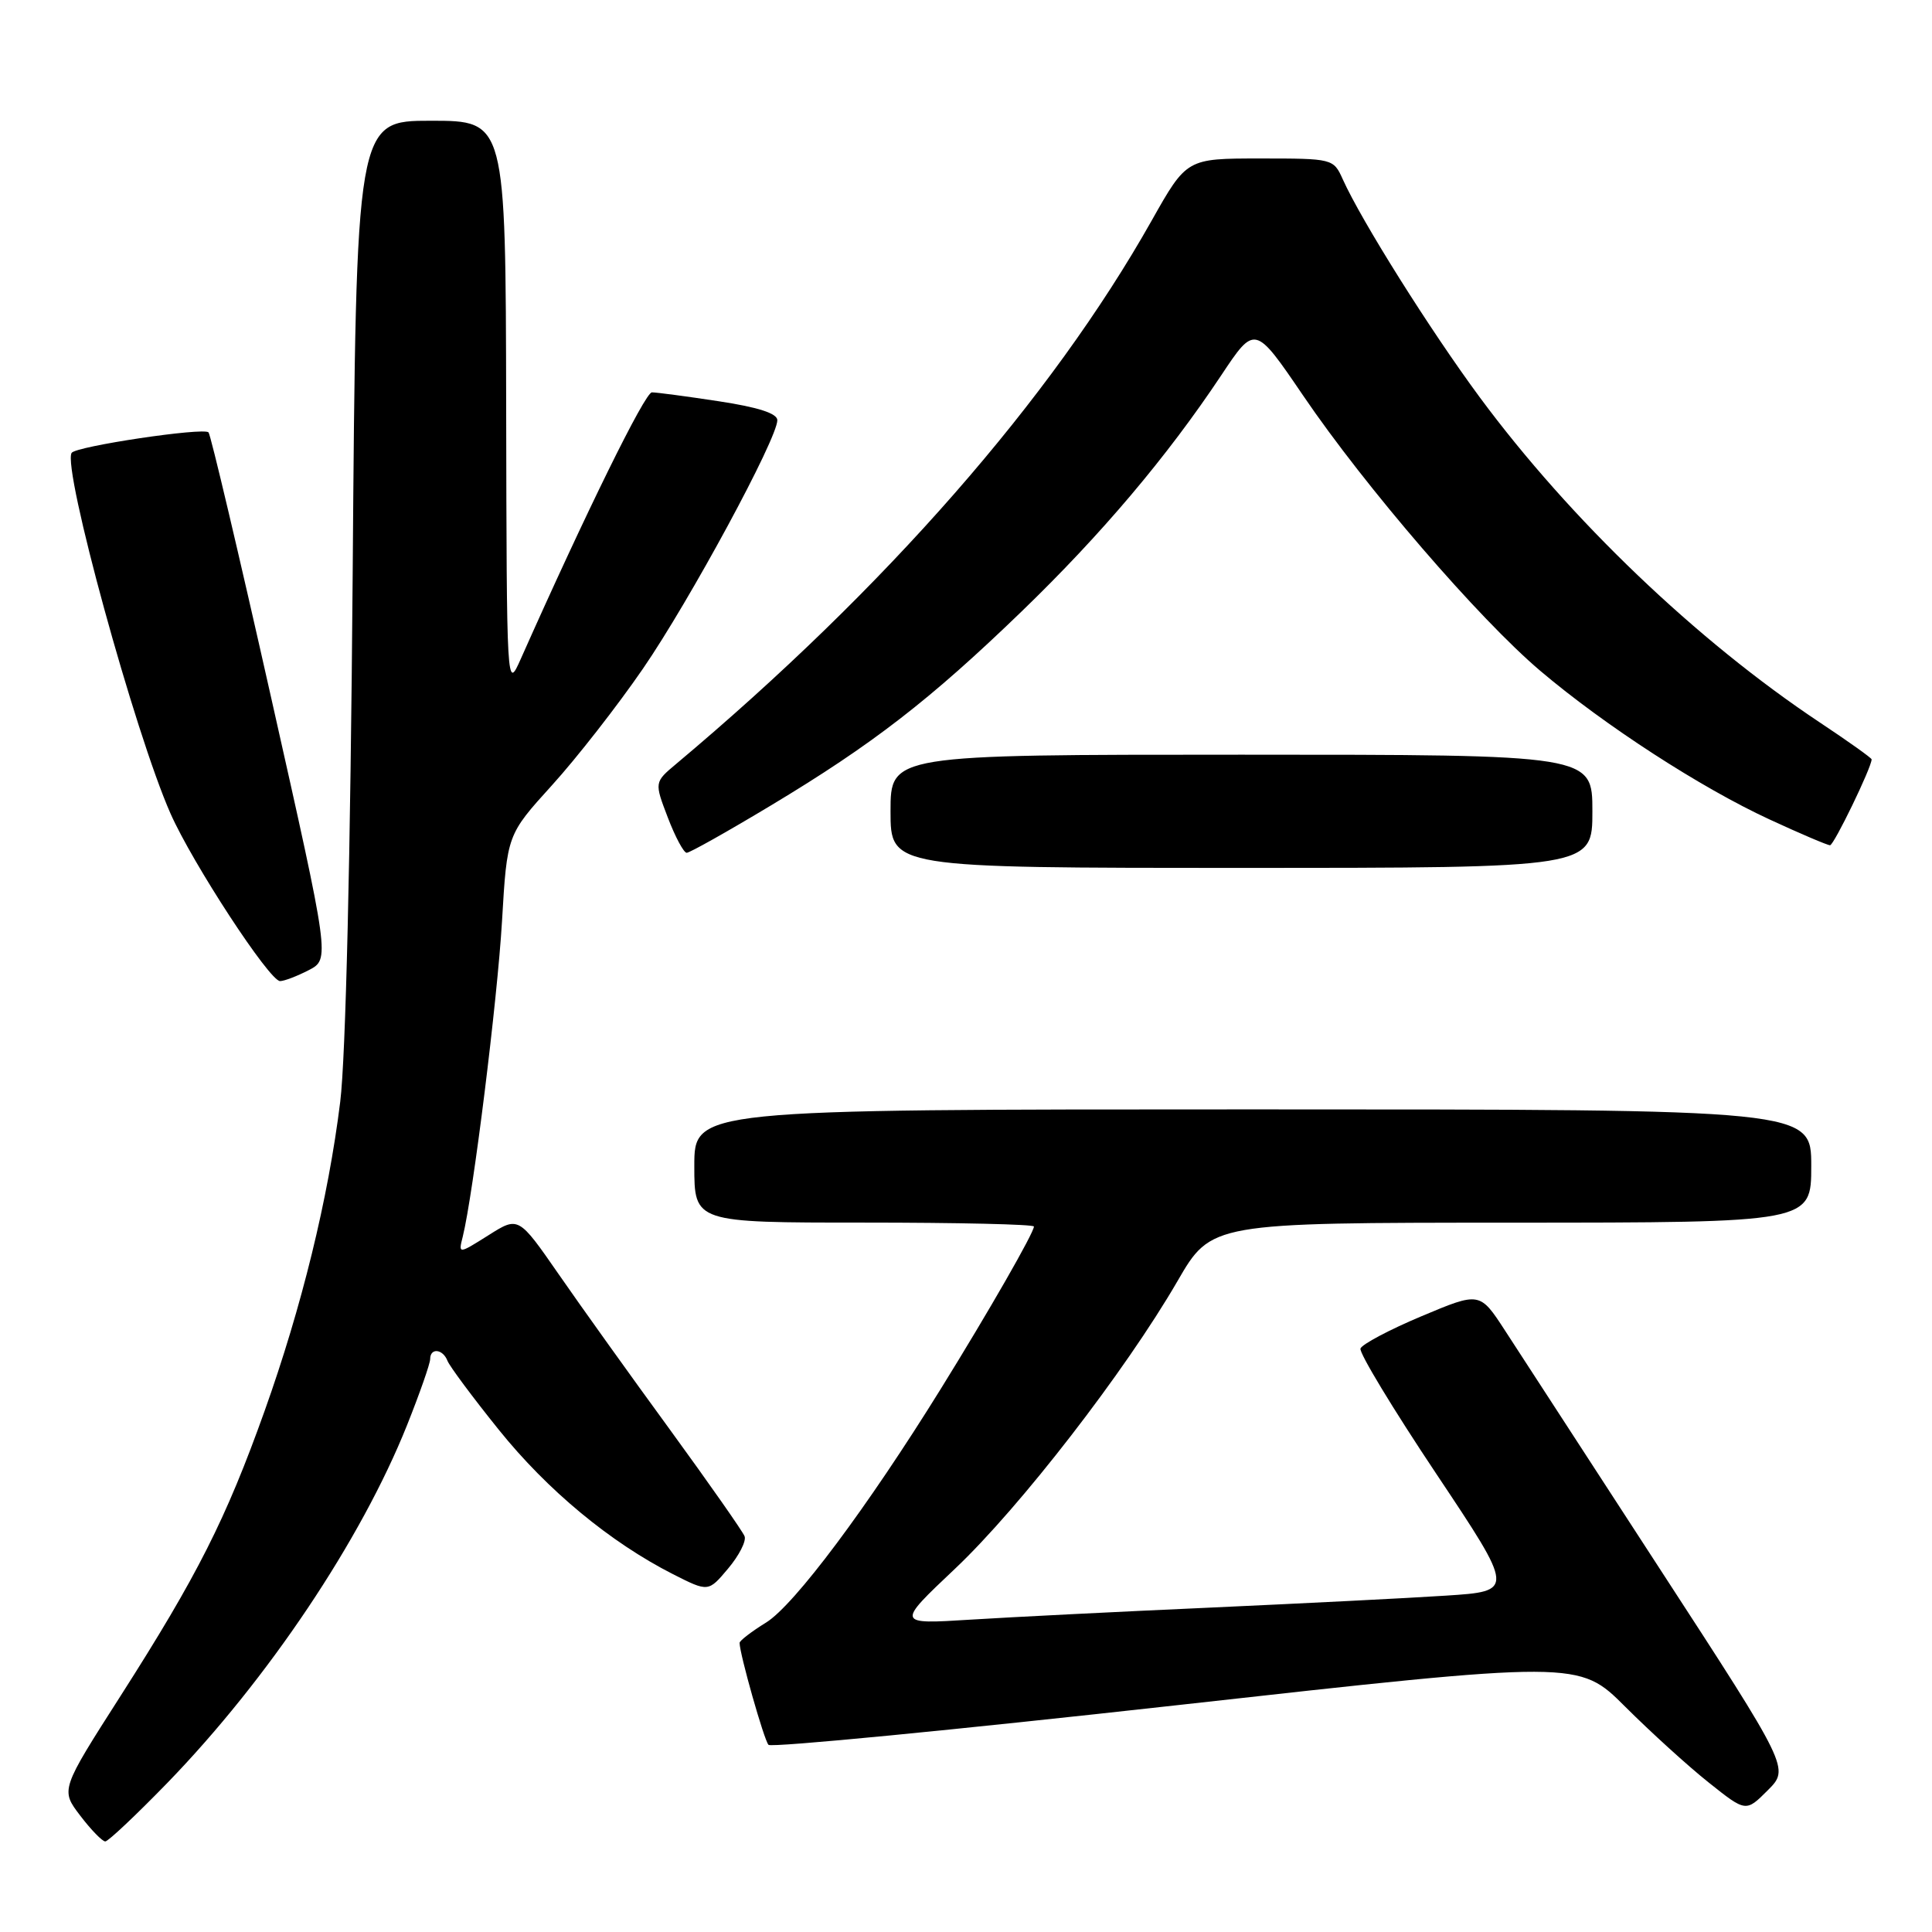 <?xml version="1.0" encoding="UTF-8" standalone="no"?>
<!DOCTYPE svg PUBLIC "-//W3C//DTD SVG 1.1//EN" "http://www.w3.org/Graphics/SVG/1.1/DTD/svg11.dtd" >
<svg xmlns="http://www.w3.org/2000/svg" xmlns:xlink="http://www.w3.org/1999/xlink" version="1.1" viewBox="0 0 256 256">
 <g >
 <path fill="currentColor"
d=" M 22.17 236.25 C 35.51 222.49 47.86 204.05 53.94 188.83 C 55.62 184.62 57.00 180.68 57.00 180.08 C 57.00 178.56 58.68 178.73 59.29 180.31 C 59.57 181.03 62.63 185.15 66.10 189.46 C 72.55 197.48 80.86 204.36 89.18 208.59 C 93.86 210.96 93.86 210.96 96.48 207.84 C 97.93 206.12 98.91 204.20 98.66 203.56 C 98.42 202.93 93.97 196.58 88.78 189.45 C 83.58 182.33 76.94 173.05 74.02 168.83 C 68.70 161.16 68.70 161.16 64.72 163.68 C 60.73 166.19 60.73 166.19 61.32 163.85 C 62.70 158.27 65.90 132.56 66.52 122.05 C 67.19 110.61 67.19 110.61 73.14 104.05 C 76.41 100.45 81.83 93.50 85.19 88.61 C 91.40 79.58 103.00 58.13 103.00 55.68 C 103.00 54.78 100.46 53.96 95.25 53.17 C 90.99 52.52 87.00 51.99 86.38 51.99 C 85.46 52.00 77.62 67.94 69.01 87.30 C 67.14 91.50 67.14 91.46 67.07 53.75 C 67.00 16.00 67.00 16.00 57.10 16.00 C 47.19 16.00 47.19 16.00 46.73 76.25 C 46.44 113.55 45.81 140.12 45.08 146.00 C 43.49 158.86 39.98 173.18 35.05 186.99 C 29.94 201.29 26.14 208.81 16.00 224.68 C 8.02 237.16 8.02 237.16 10.63 240.58 C 12.06 242.46 13.56 244.00 13.95 244.00 C 14.33 244.00 18.03 240.51 22.17 236.25 Z  M 219.96 207.92 C 210.52 193.39 201.29 179.17 199.44 176.33 C 196.08 171.16 196.08 171.16 188.35 174.41 C 184.09 176.20 180.46 178.13 180.27 178.69 C 180.08 179.26 184.60 186.73 190.31 195.28 C 200.69 210.84 200.69 210.84 191.59 211.43 C 186.59 211.76 172.60 212.46 160.50 213.01 C 148.40 213.55 134.06 214.27 128.62 214.61 C 118.75 215.23 118.75 215.23 126.54 207.87 C 135.17 199.71 149.11 181.68 156.02 169.76 C 160.50 162.02 160.50 162.02 200.25 162.01 C 240.00 162.00 240.00 162.00 240.00 154.50 C 240.00 147.00 240.00 147.00 166.00 147.00 C 92.00 147.00 92.00 147.00 92.00 154.50 C 92.00 162.00 92.00 162.00 114.50 162.00 C 126.88 162.00 137.00 162.23 137.00 162.52 C 137.00 163.34 131.04 173.74 124.68 184.00 C 114.92 199.75 105.26 212.67 101.52 214.99 C 99.59 216.18 98.00 217.40 98.00 217.69 C 98.00 219.14 101.25 230.60 101.83 231.20 C 102.20 231.59 126.51 229.23 155.85 225.96 C 209.20 220.01 209.20 220.01 215.35 226.15 C 218.73 229.52 223.71 234.05 226.42 236.20 C 231.34 240.12 231.34 240.12 234.23 237.23 C 237.13 234.33 237.13 234.33 219.96 207.92 Z  M 40.91 128.55 C 43.72 127.09 43.72 127.09 35.93 92.45 C 31.65 73.40 27.91 57.58 27.63 57.29 C 26.94 56.61 10.03 59.14 9.49 60.01 C 8.25 62.02 17.87 97.12 22.59 107.79 C 25.51 114.40 35.71 130.00 37.11 130.00 C 37.66 130.00 39.36 129.35 40.91 128.55 Z  M 211.00 107.50 C 211.00 100.00 211.00 100.00 164.50 100.00 C 118.00 100.00 118.00 100.00 118.00 107.50 C 118.00 115.00 118.00 115.00 164.50 115.00 C 211.00 115.00 211.00 115.00 211.00 107.50 Z  M 102.11 106.75 C 115.60 98.65 123.26 92.72 135.36 81.03 C 145.96 70.79 154.62 60.54 161.80 49.76 C 166.28 43.02 166.28 43.02 172.67 52.41 C 180.89 64.51 195.97 82.01 204.12 88.91 C 212.63 96.12 225.34 104.36 234.45 108.57 C 238.53 110.46 242.15 112.00 242.49 112.00 C 243.00 112.00 248.00 101.68 248.00 100.62 C 248.00 100.44 244.90 98.23 241.12 95.72 C 224.82 84.88 208.07 68.86 196.08 52.65 C 189.50 43.74 180.42 29.30 177.92 23.75 C 176.69 21.02 176.60 21.00 166.96 21.00 C 157.24 21.00 157.24 21.00 152.59 29.25 C 139.29 52.85 117.31 77.97 89.60 101.22 C 86.70 103.65 86.70 103.65 88.49 108.33 C 89.47 110.90 90.60 113.00 90.99 113.00 C 91.39 113.00 96.39 110.19 102.11 106.75 Z "/>
</g>
</svg>